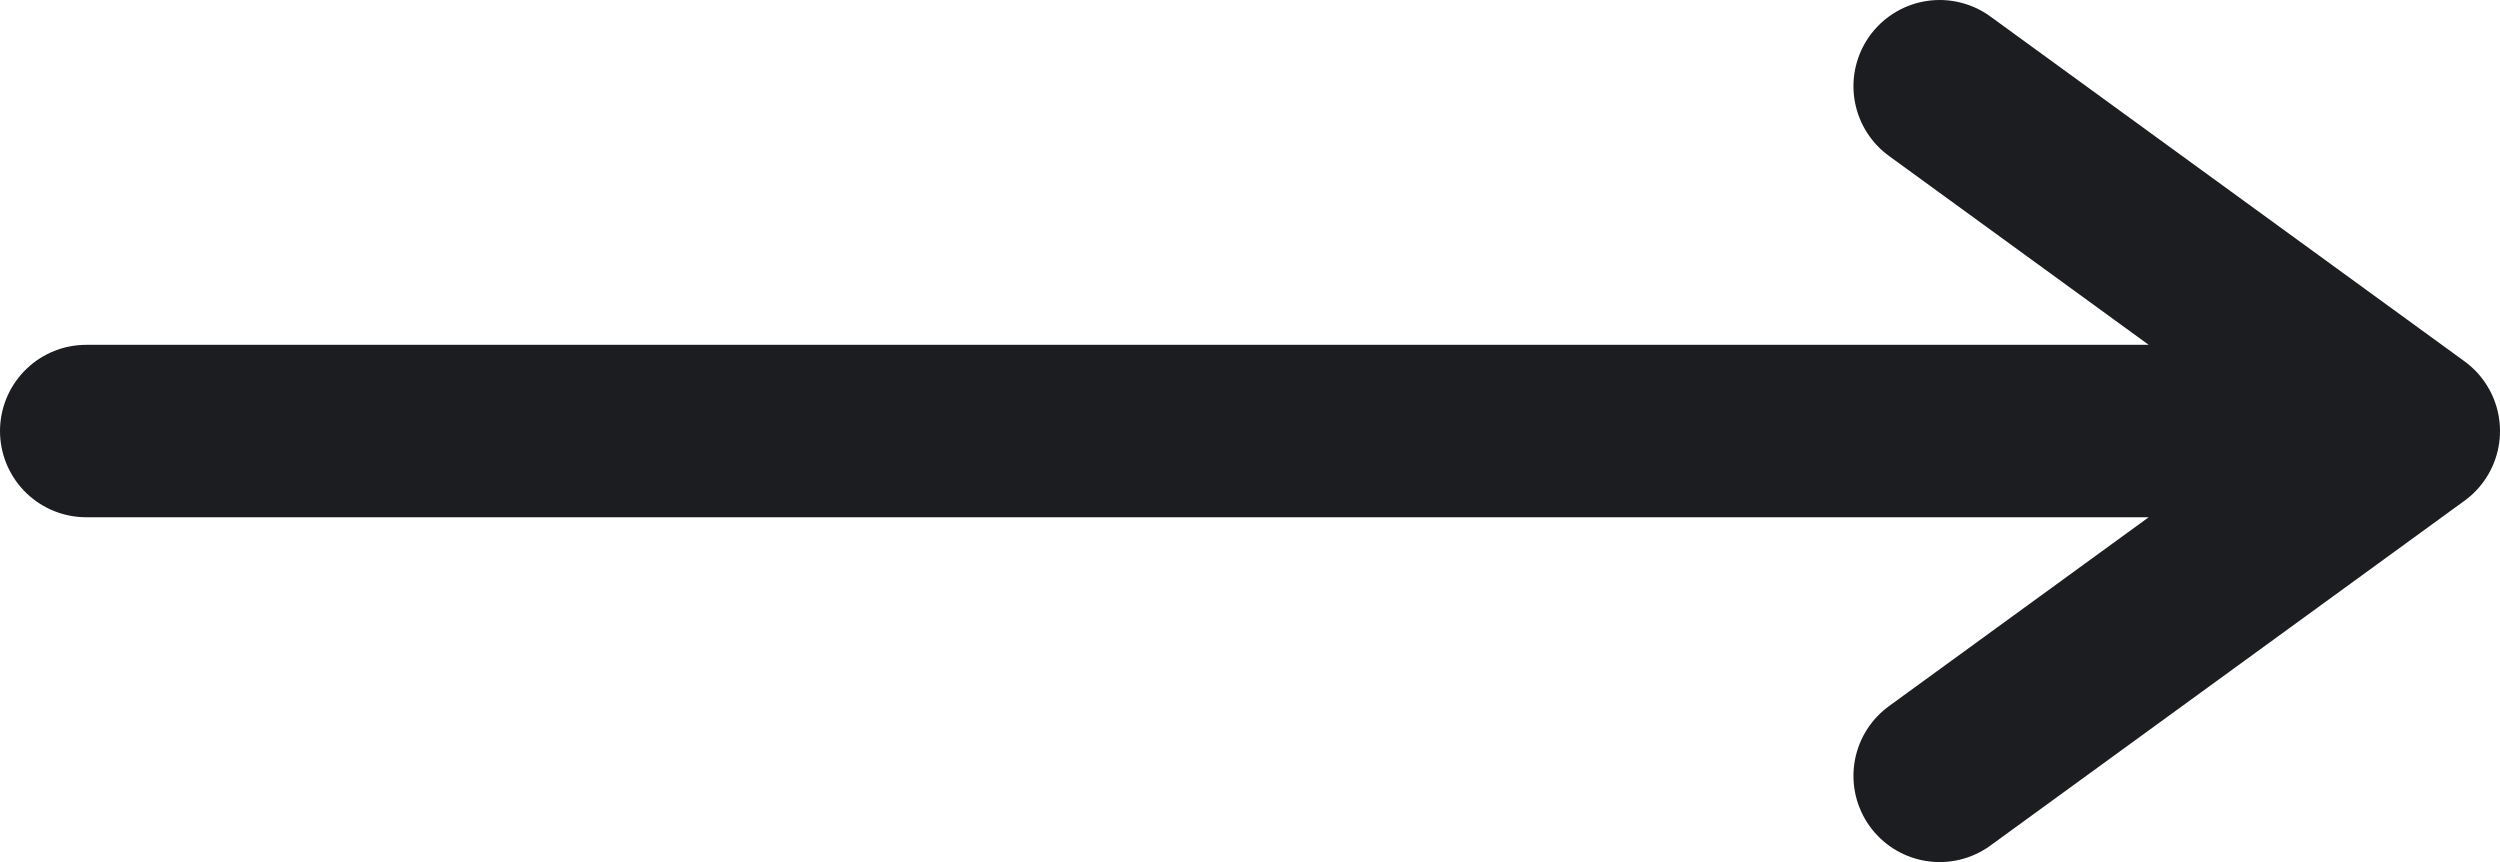 <svg width="29" height="10" viewBox="0 0 29 10" fill="none" xmlns="http://www.w3.org/2000/svg">
<path d="M1 5H28M28 5L22.5 1M28 5L22.5 9" stroke="#1C1D21" stroke-width="2" stroke-linecap="round" stroke-linejoin="round"/>
</svg>
